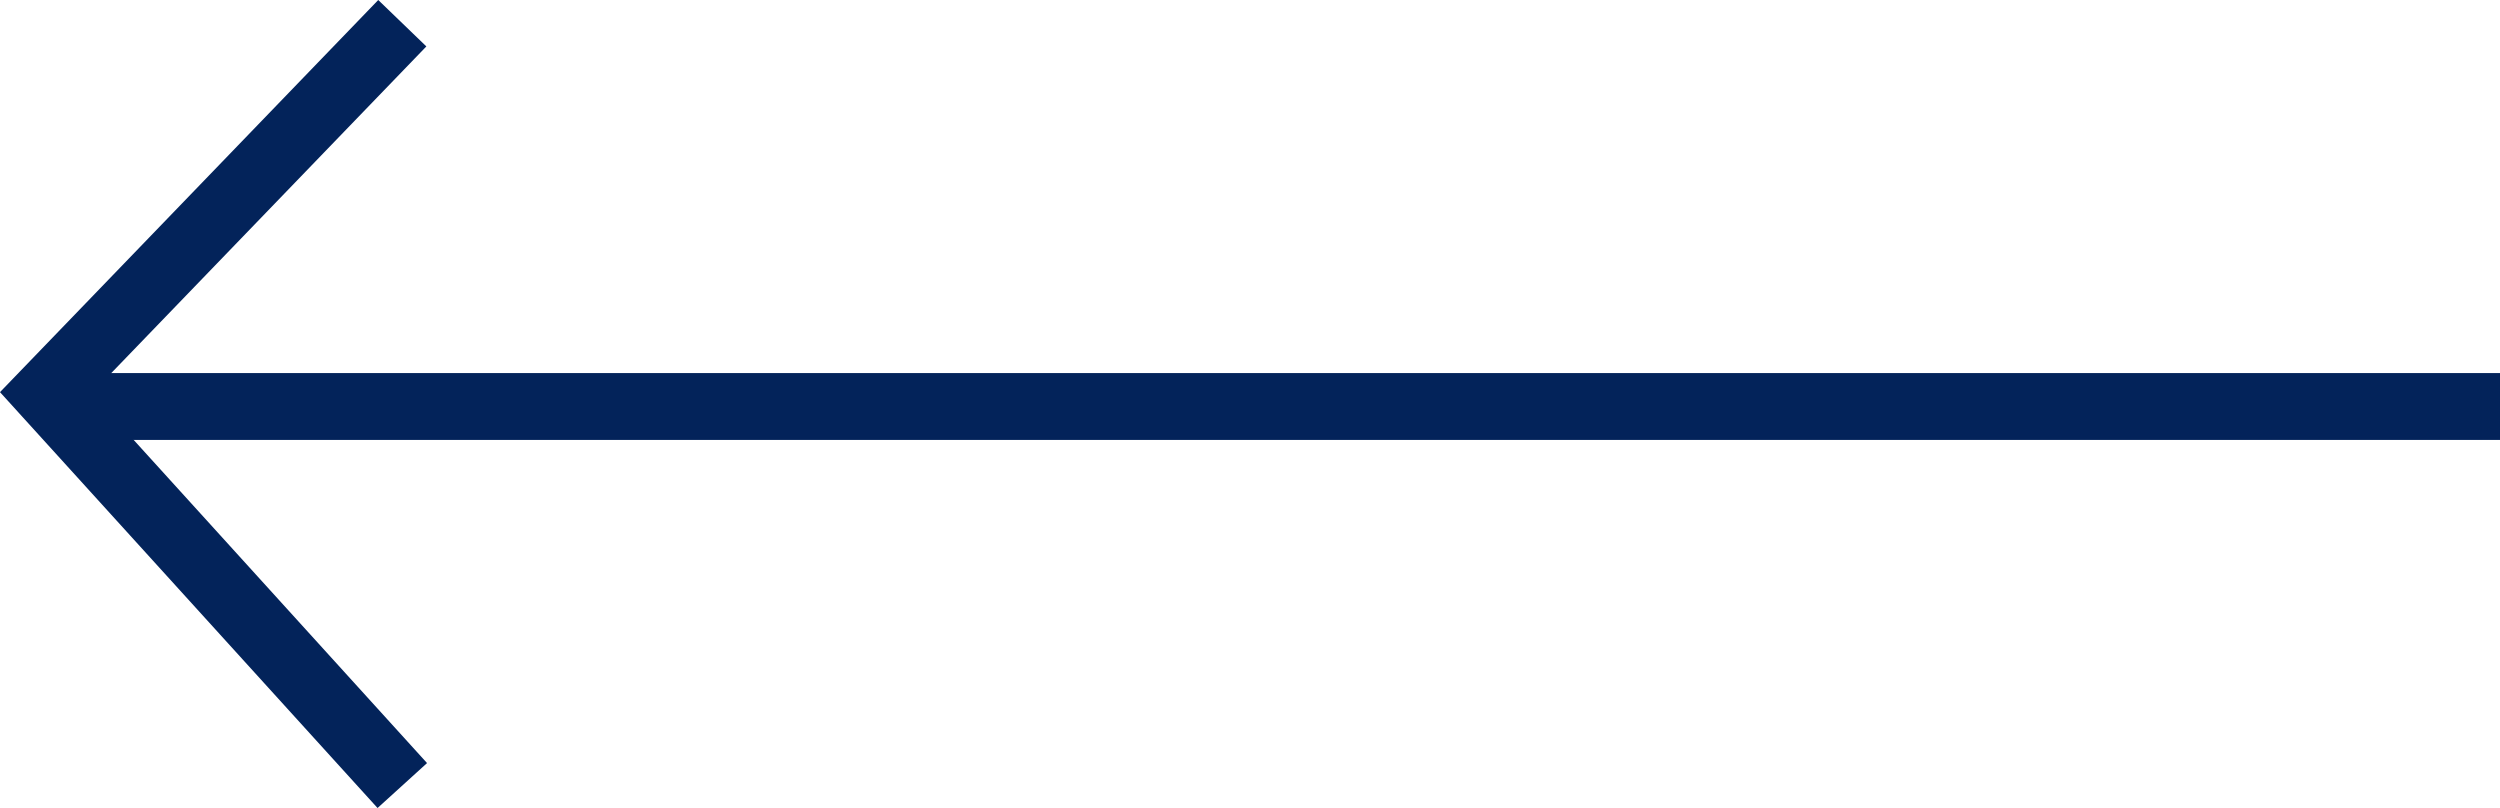 <svg xmlns="http://www.w3.org/2000/svg" width="112.193" height="36.261" viewBox="0 0 112.193 36.261">
  <g id="Arrow_Left" data-name="Arrow Left" transform="translate(1080.193 903.998) rotate(180)">
    <path id="Path_14" data-name="Path 14" d="M1026,1076.436h110.139" transform="translate(-58 -190.681)" fill="none" stroke="#03235a" stroke-width="3"/>
    <path id="Path_15" data-name="Path 15" d="M1171,1055.868l16,17.624-16,16.587" transform="translate(-108.861 -187.123)" fill="none" stroke="#03235a" stroke-width="3"/>
  </g>
</svg>
